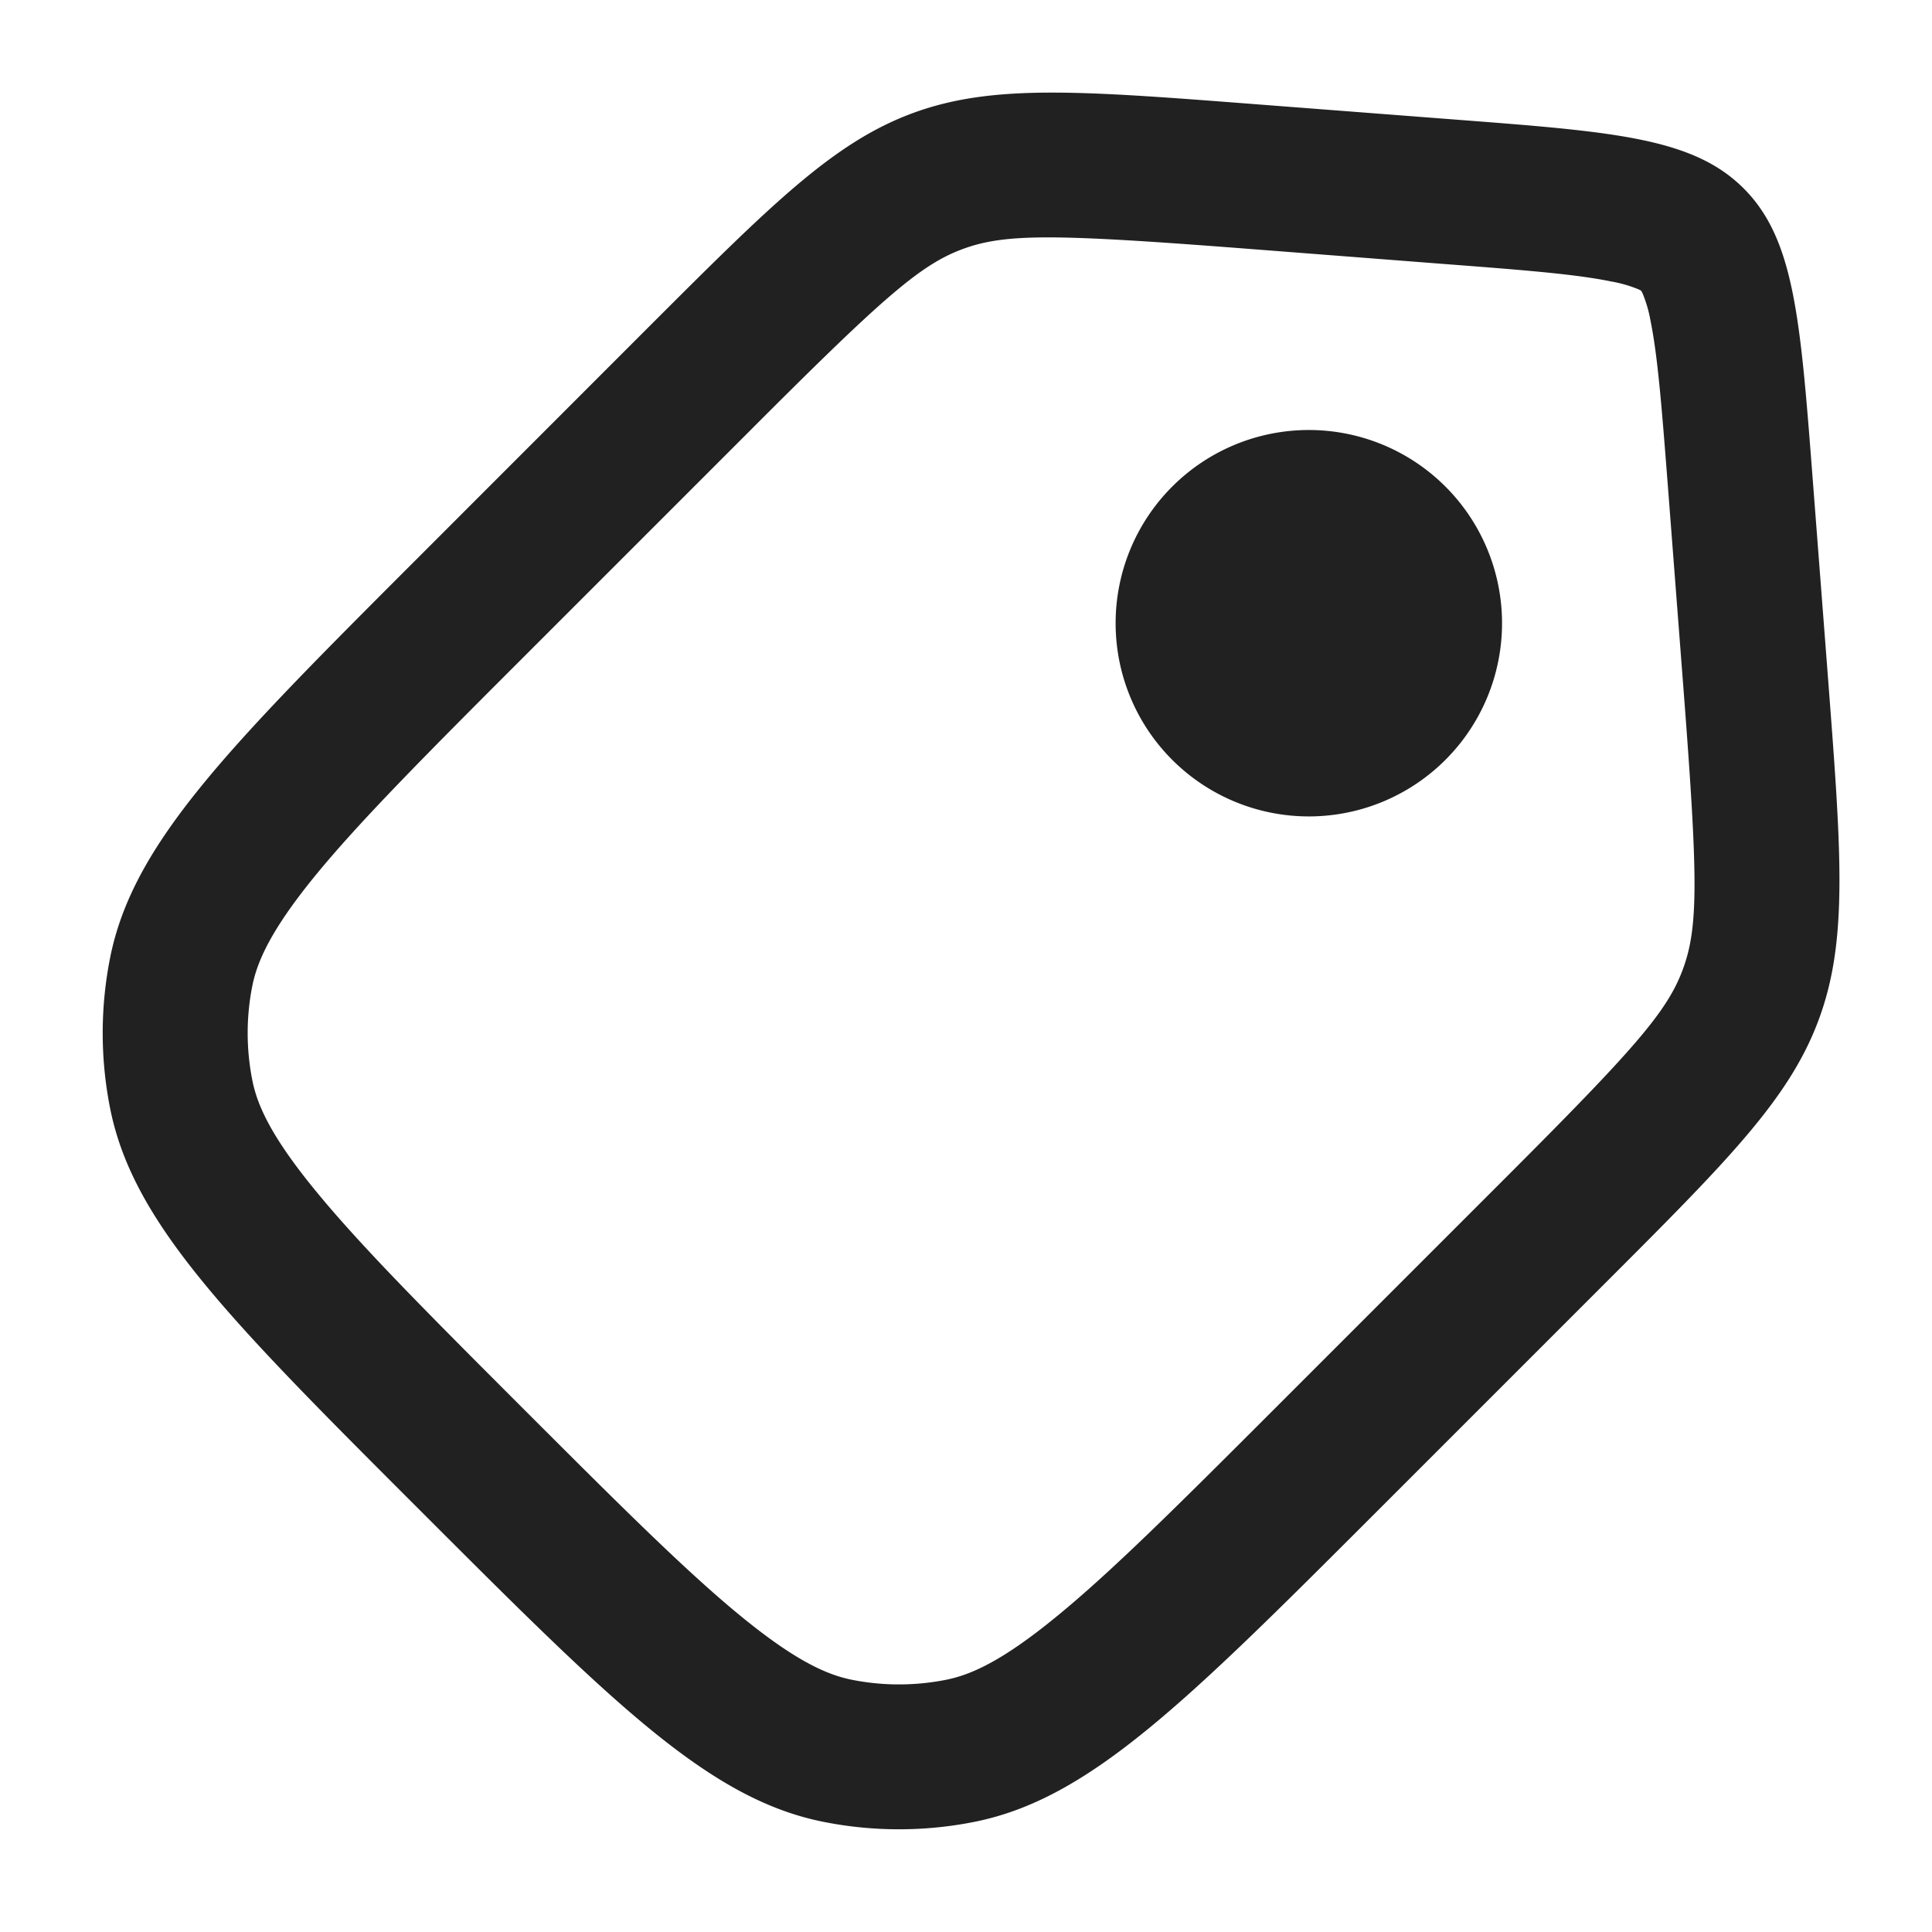 <svg xmlns="http://www.w3.org/2000/svg" width="20" height="20" fill="none" viewBox="0 0 20 20"><path fill="#212121" fill-rule="evenodd" d="M7.765 4.457 5.417 6.805C4.402 7.82 3.722 8.503 3.255 9.075c-.45.553-.592.876-.643 1.131a2.5 2.5 0 0 0 0 .976c.05.256.192.578.643 1.13.467.573 1.147 1.256 2.162 2.271s1.698 1.696 2.27 2.162c.554.451.876.593 1.132.644a2.5 2.5 0 0 0 .975 0c.256-.051.578-.193 1.13-.644.573-.466 1.256-1.147 2.271-2.162l2.348-2.348c1.378-1.377 1.715-1.76 1.878-2.201.163-.441.156-.952.007-2.894l-.162-2.105c-.066-.854-.107-1.355-.18-1.715a1.345 1.345 0 0 0-.082-.283.175.175 0 0 0-.014-.025V3.01l-.001-.001-.025-.013a1.337 1.337 0 0 0-.284-.082c-.36-.074-.86-.115-1.715-.18l-2.105-.163c-1.942-.149-2.452-.156-2.894.007-.44.163-.824.5-2.2 1.878Zm10.997.463c-.126-1.631-.189-2.447-.712-2.97-.523-.523-1.339-.586-2.97-.711l-2.105-.162c-1.805-.139-2.708-.208-3.529.095-.821.304-1.461.944-2.742 2.224L4.357 5.744c-1.987 1.987-2.98 2.98-3.217 4.17a4 4 0 0 0 0 1.56c.237 1.19 1.23 2.184 3.217 4.17 1.986 1.986 2.979 2.98 4.169 3.216a4 4 0 0 0 1.56 0c1.19-.237 2.184-1.23 4.17-3.216l2.348-2.348c1.28-1.28 1.92-1.92 2.224-2.742.304-.821.234-1.724.096-3.529l-.162-2.105Z" clip-rule="evenodd"/><path fill="#212121" d="M14.963 7.866a2 2 0 1 1-2.828-2.829 2 2 0 0 1 2.828 2.829Z"/></svg>